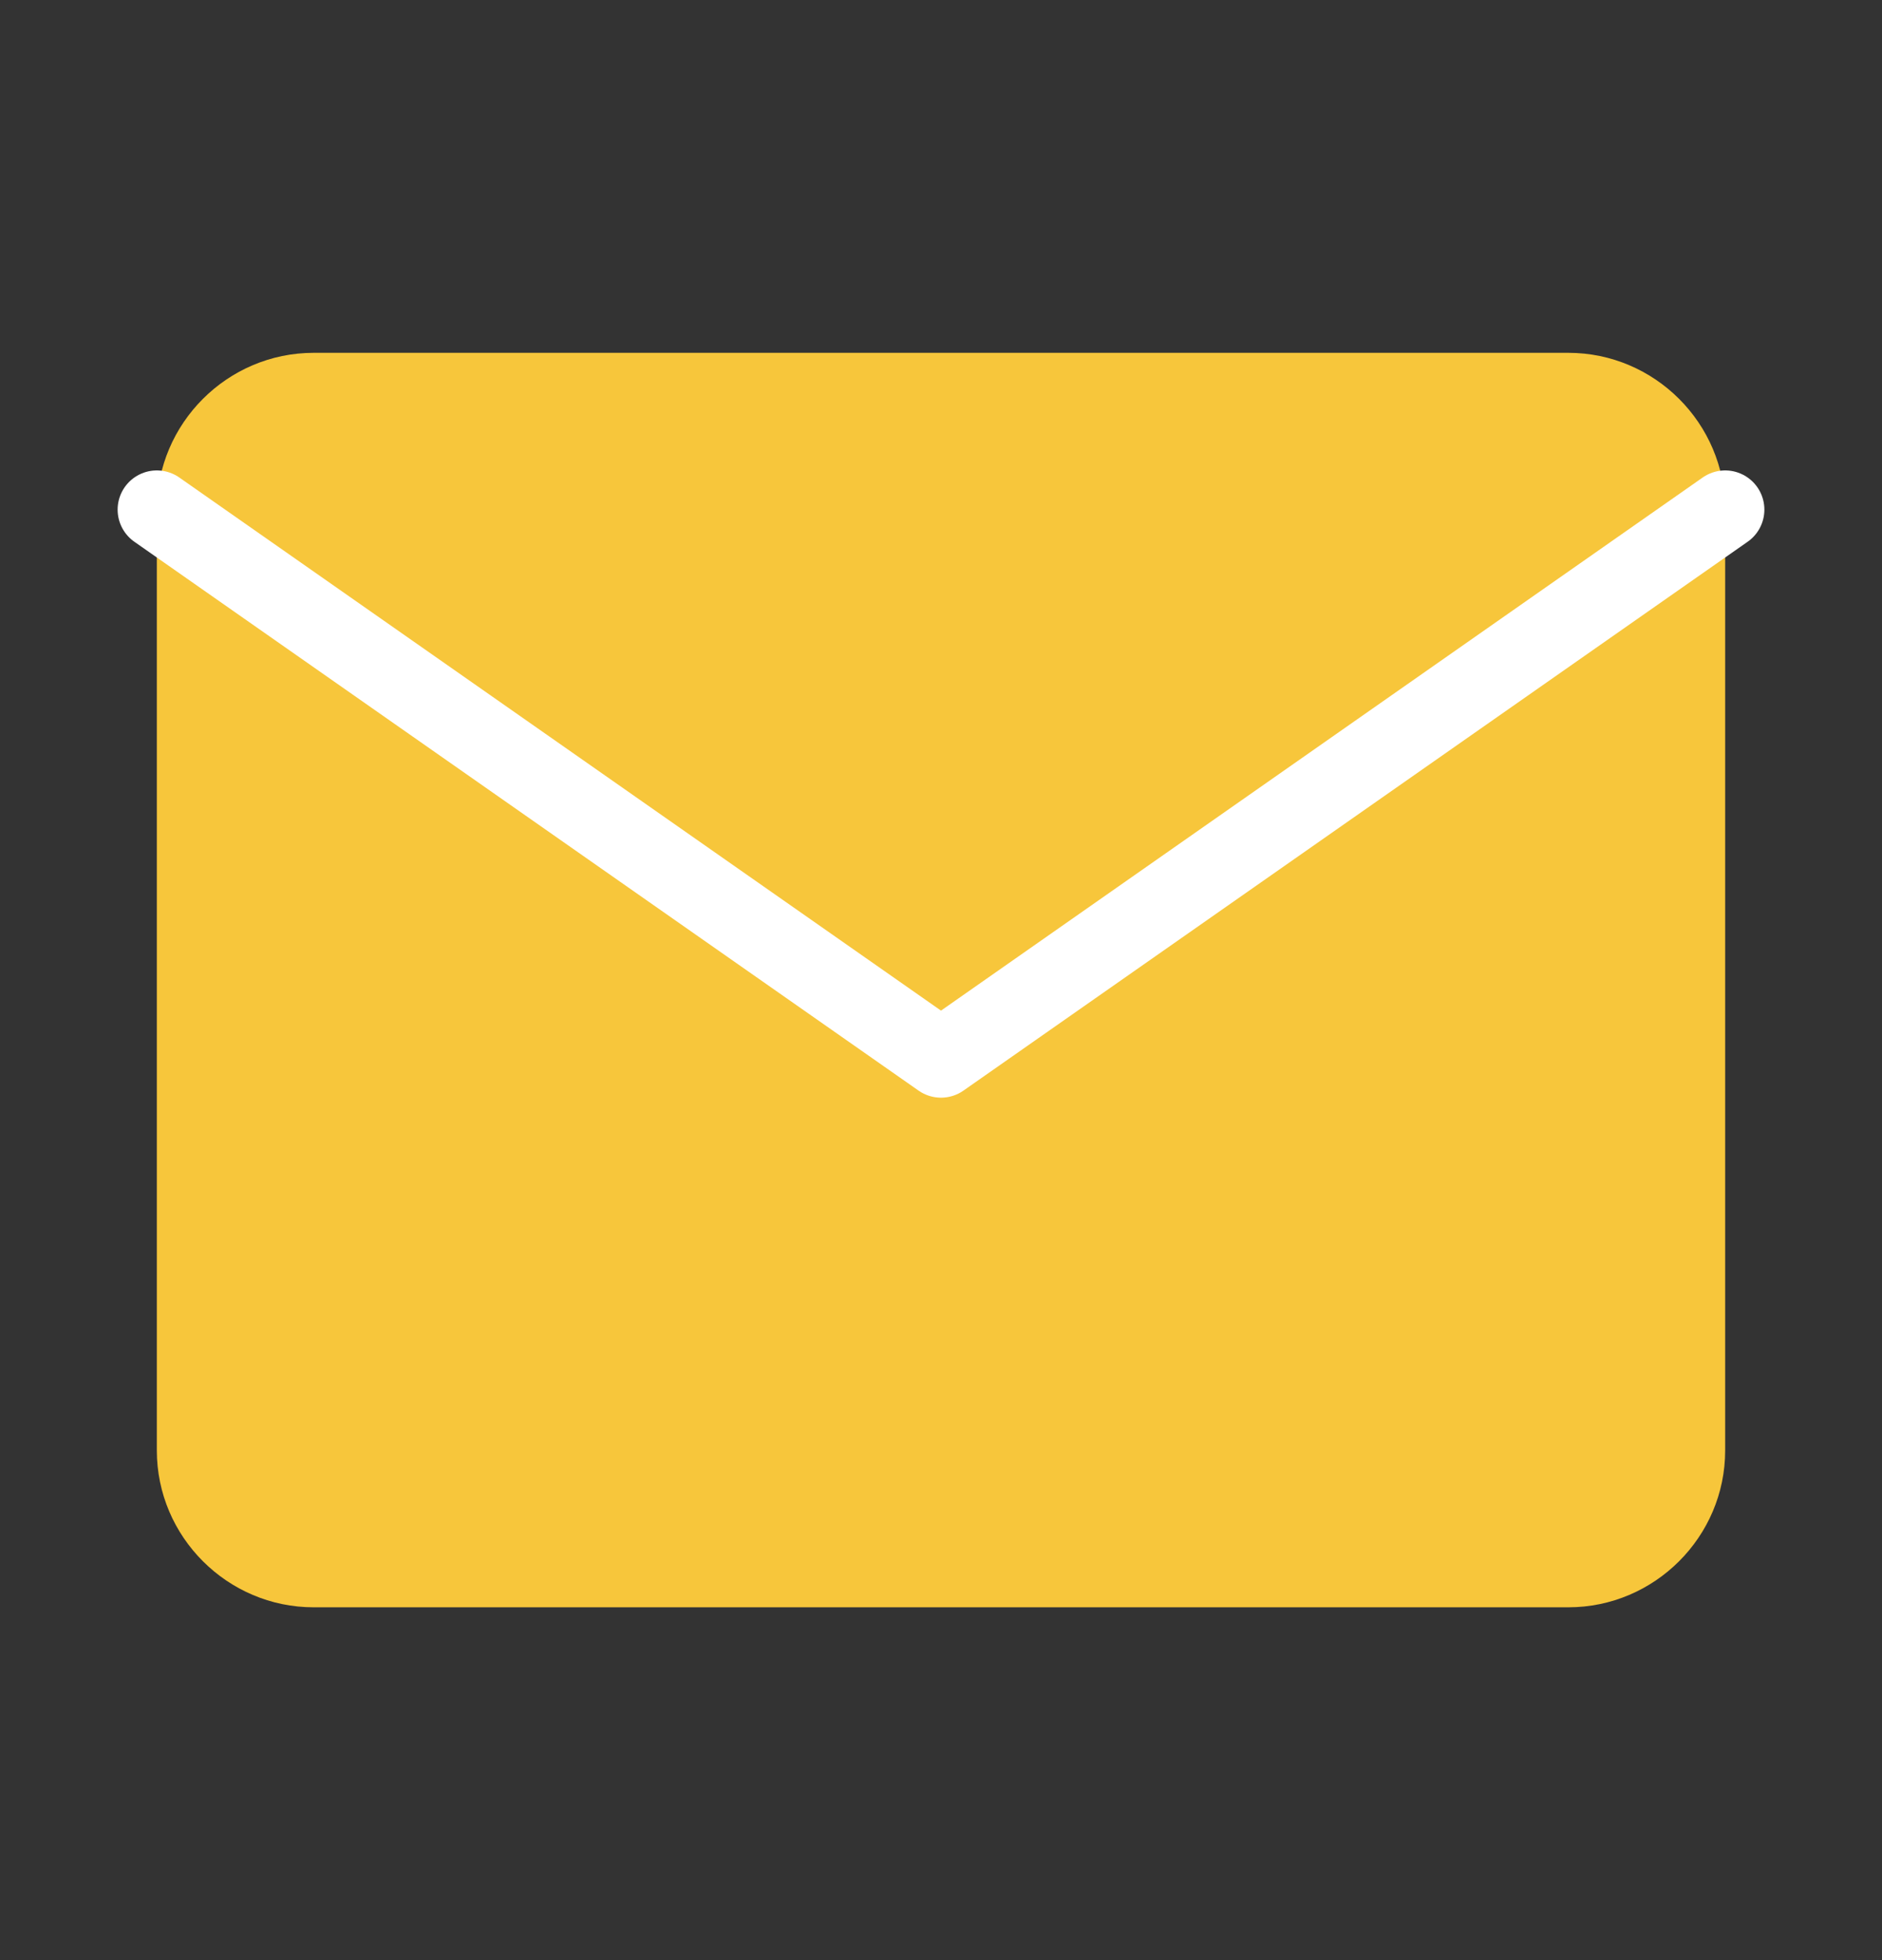 <svg xmlns="http://www.w3.org/2000/svg" width="24" height="25" viewBox="0 0 24 25" fill="none">
  <rect x="0" y="0" width="24" height="25" fill="#333333" stroke="none"/>
  <path d="M4 4.5H20C21.1 4.5 22 5.4 22 6.5V18.5C22 19.6 21.1 20.5 20 20.5H4C2.9 20.5 2 19.6 2 18.5V6.5C2 5.4 2.9 4.5 4 4.5Z" fill="#F7C63B"/>
  <path d="M22 6.5L12 13.5L2 6.5" stroke="white" stroke-linecap="round" stroke-linejoin="round"/>
</svg>
